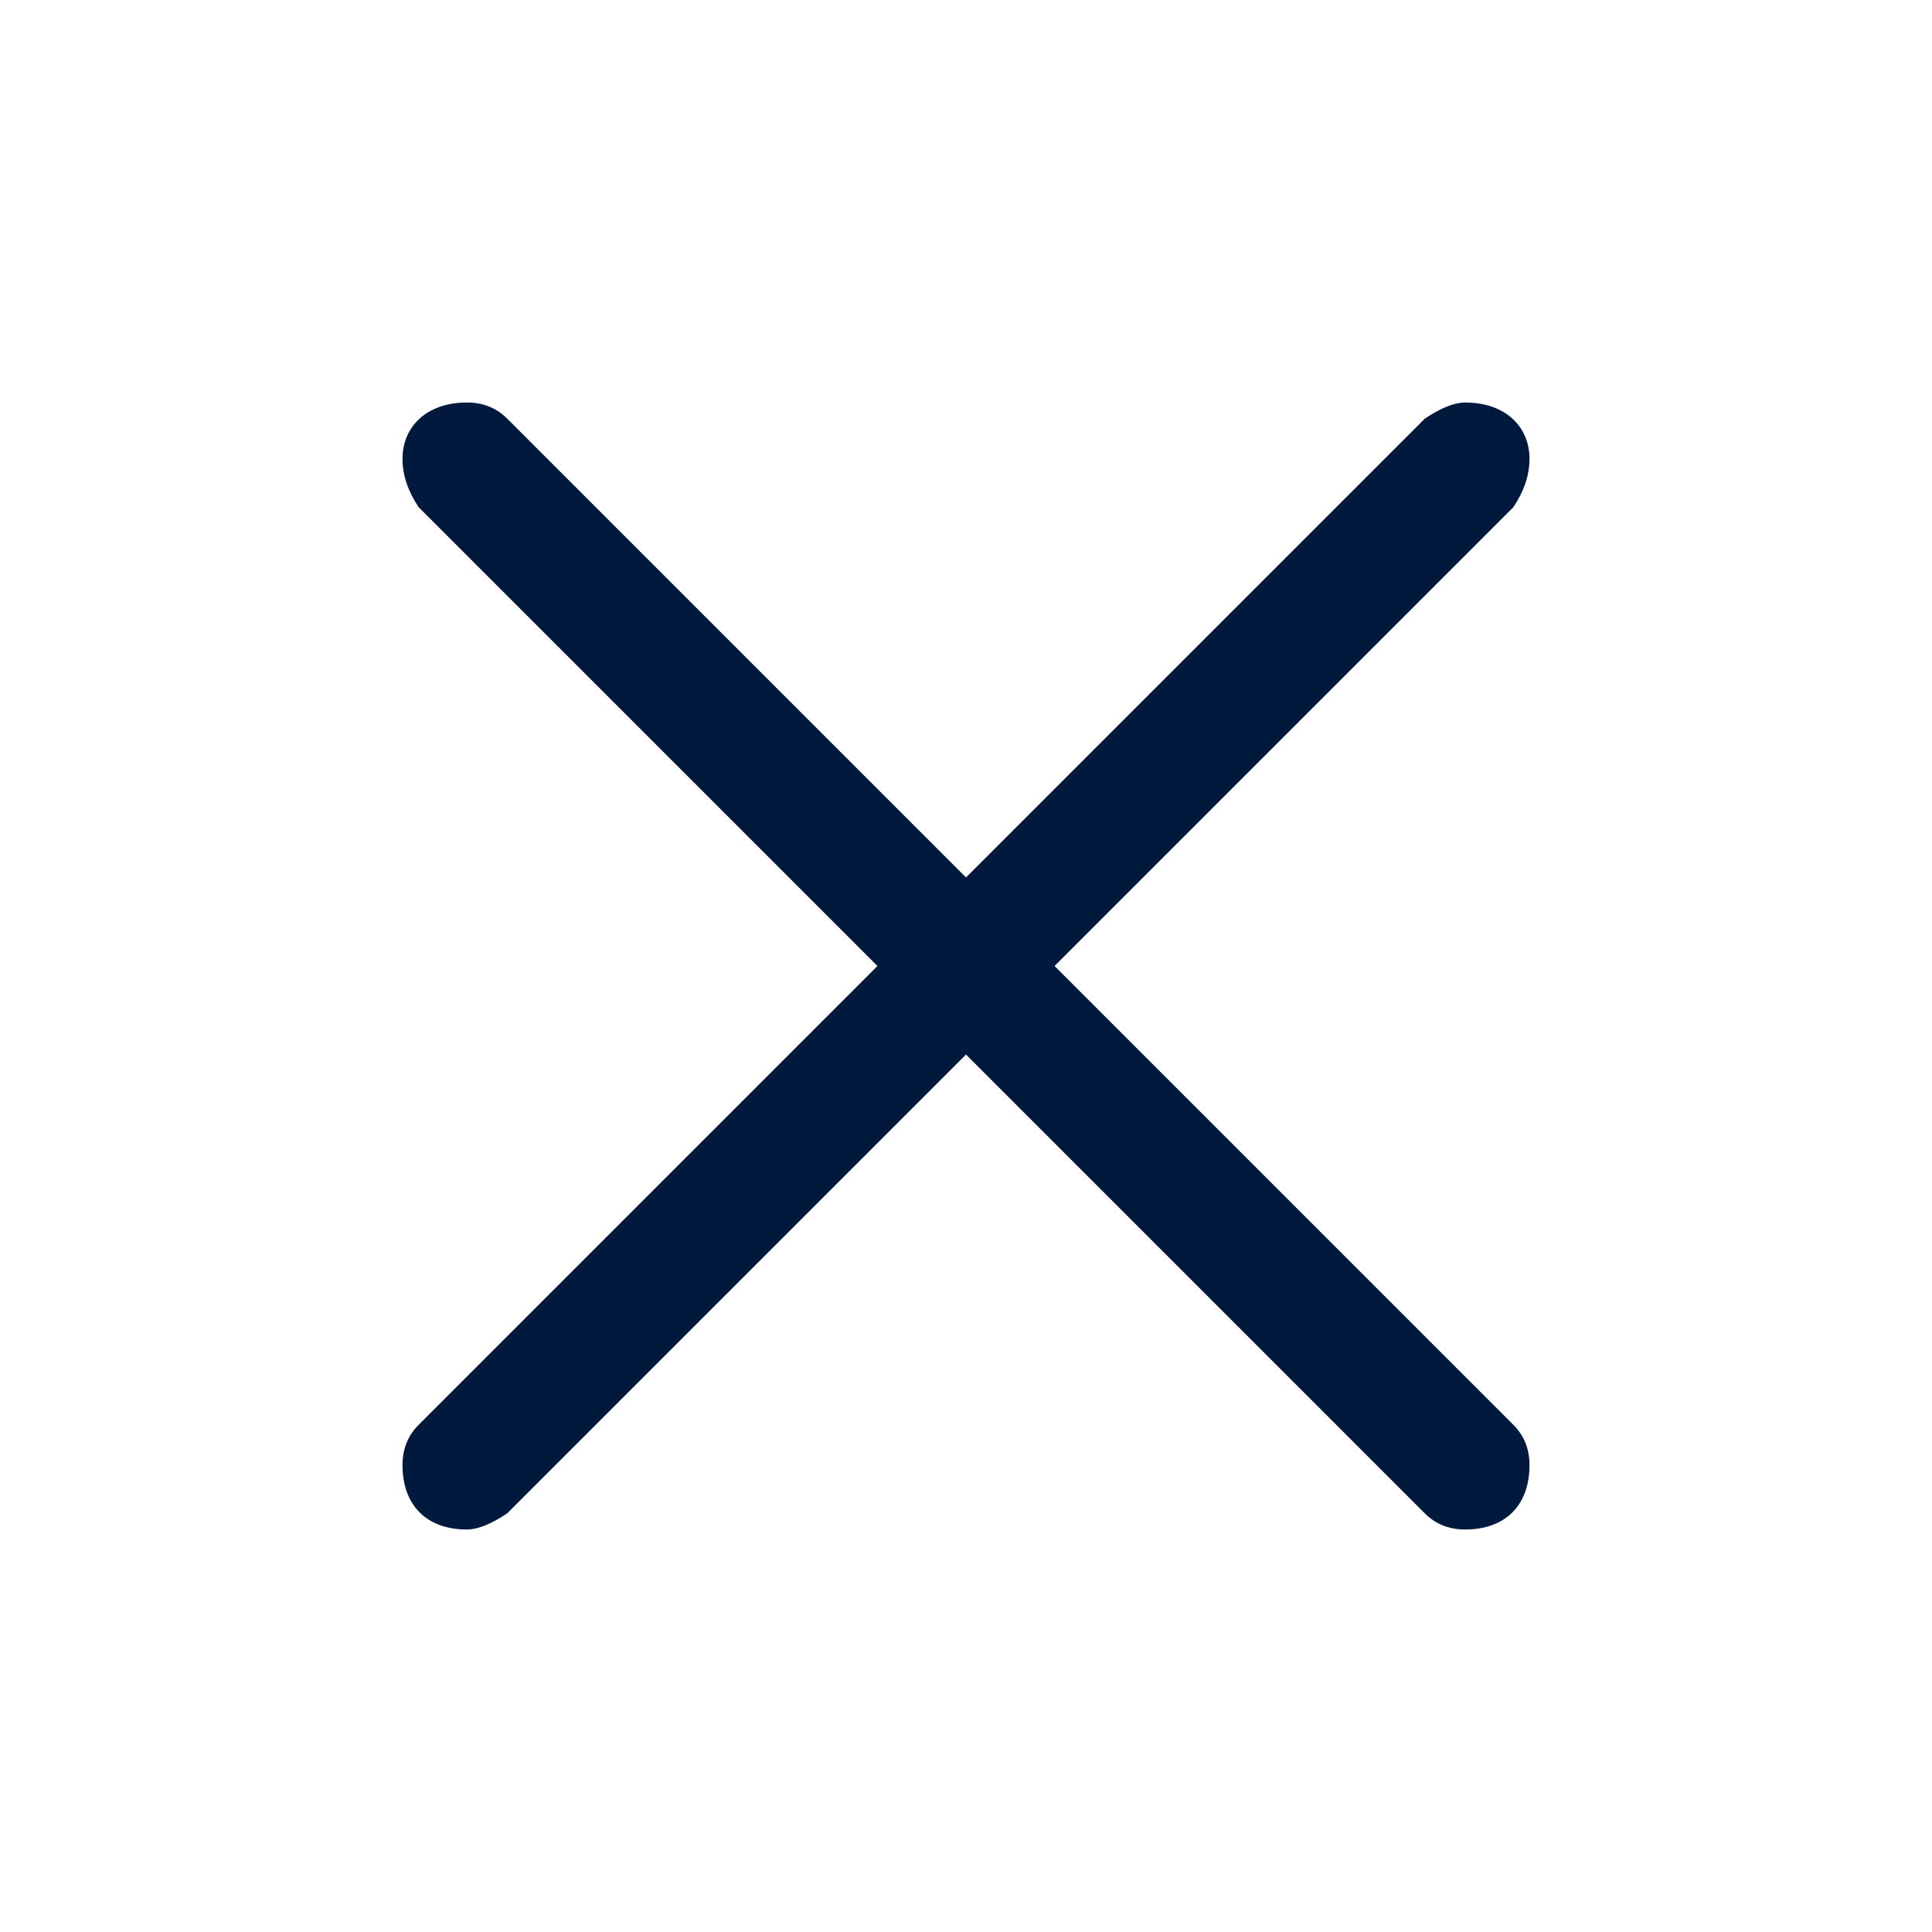 <svg version="1.2" xmlns="http://www.w3.org/2000/svg" viewBox="0 0 24 24" width="24" height="24"><style>.a{fill:#01193c}</style><path fill-rule="evenodd" class="a" d="m12 10.9l5.7-5.7q0.3-0.2 0.5-0.2c0.5 0 0.8 0.3 0.8 0.7q0 0.3-0.2 0.6l-5.7 5.7 5.7 5.7q0.2 0.2 0.2 0.5c0 0.5-0.3 0.8-0.8 0.8q-0.3 0-0.5-0.2l-5.7-5.7-5.7 5.7q-0.3 0.2-0.5 0.2c-0.5 0-0.8-0.3-0.8-0.8q0-0.3 0.2-0.5l5.7-5.7-5.7-5.7q-0.2-0.3-0.2-0.6c0-0.4 0.3-0.7 0.8-0.7q0.3 0 0.5 0.2z"/></svg>